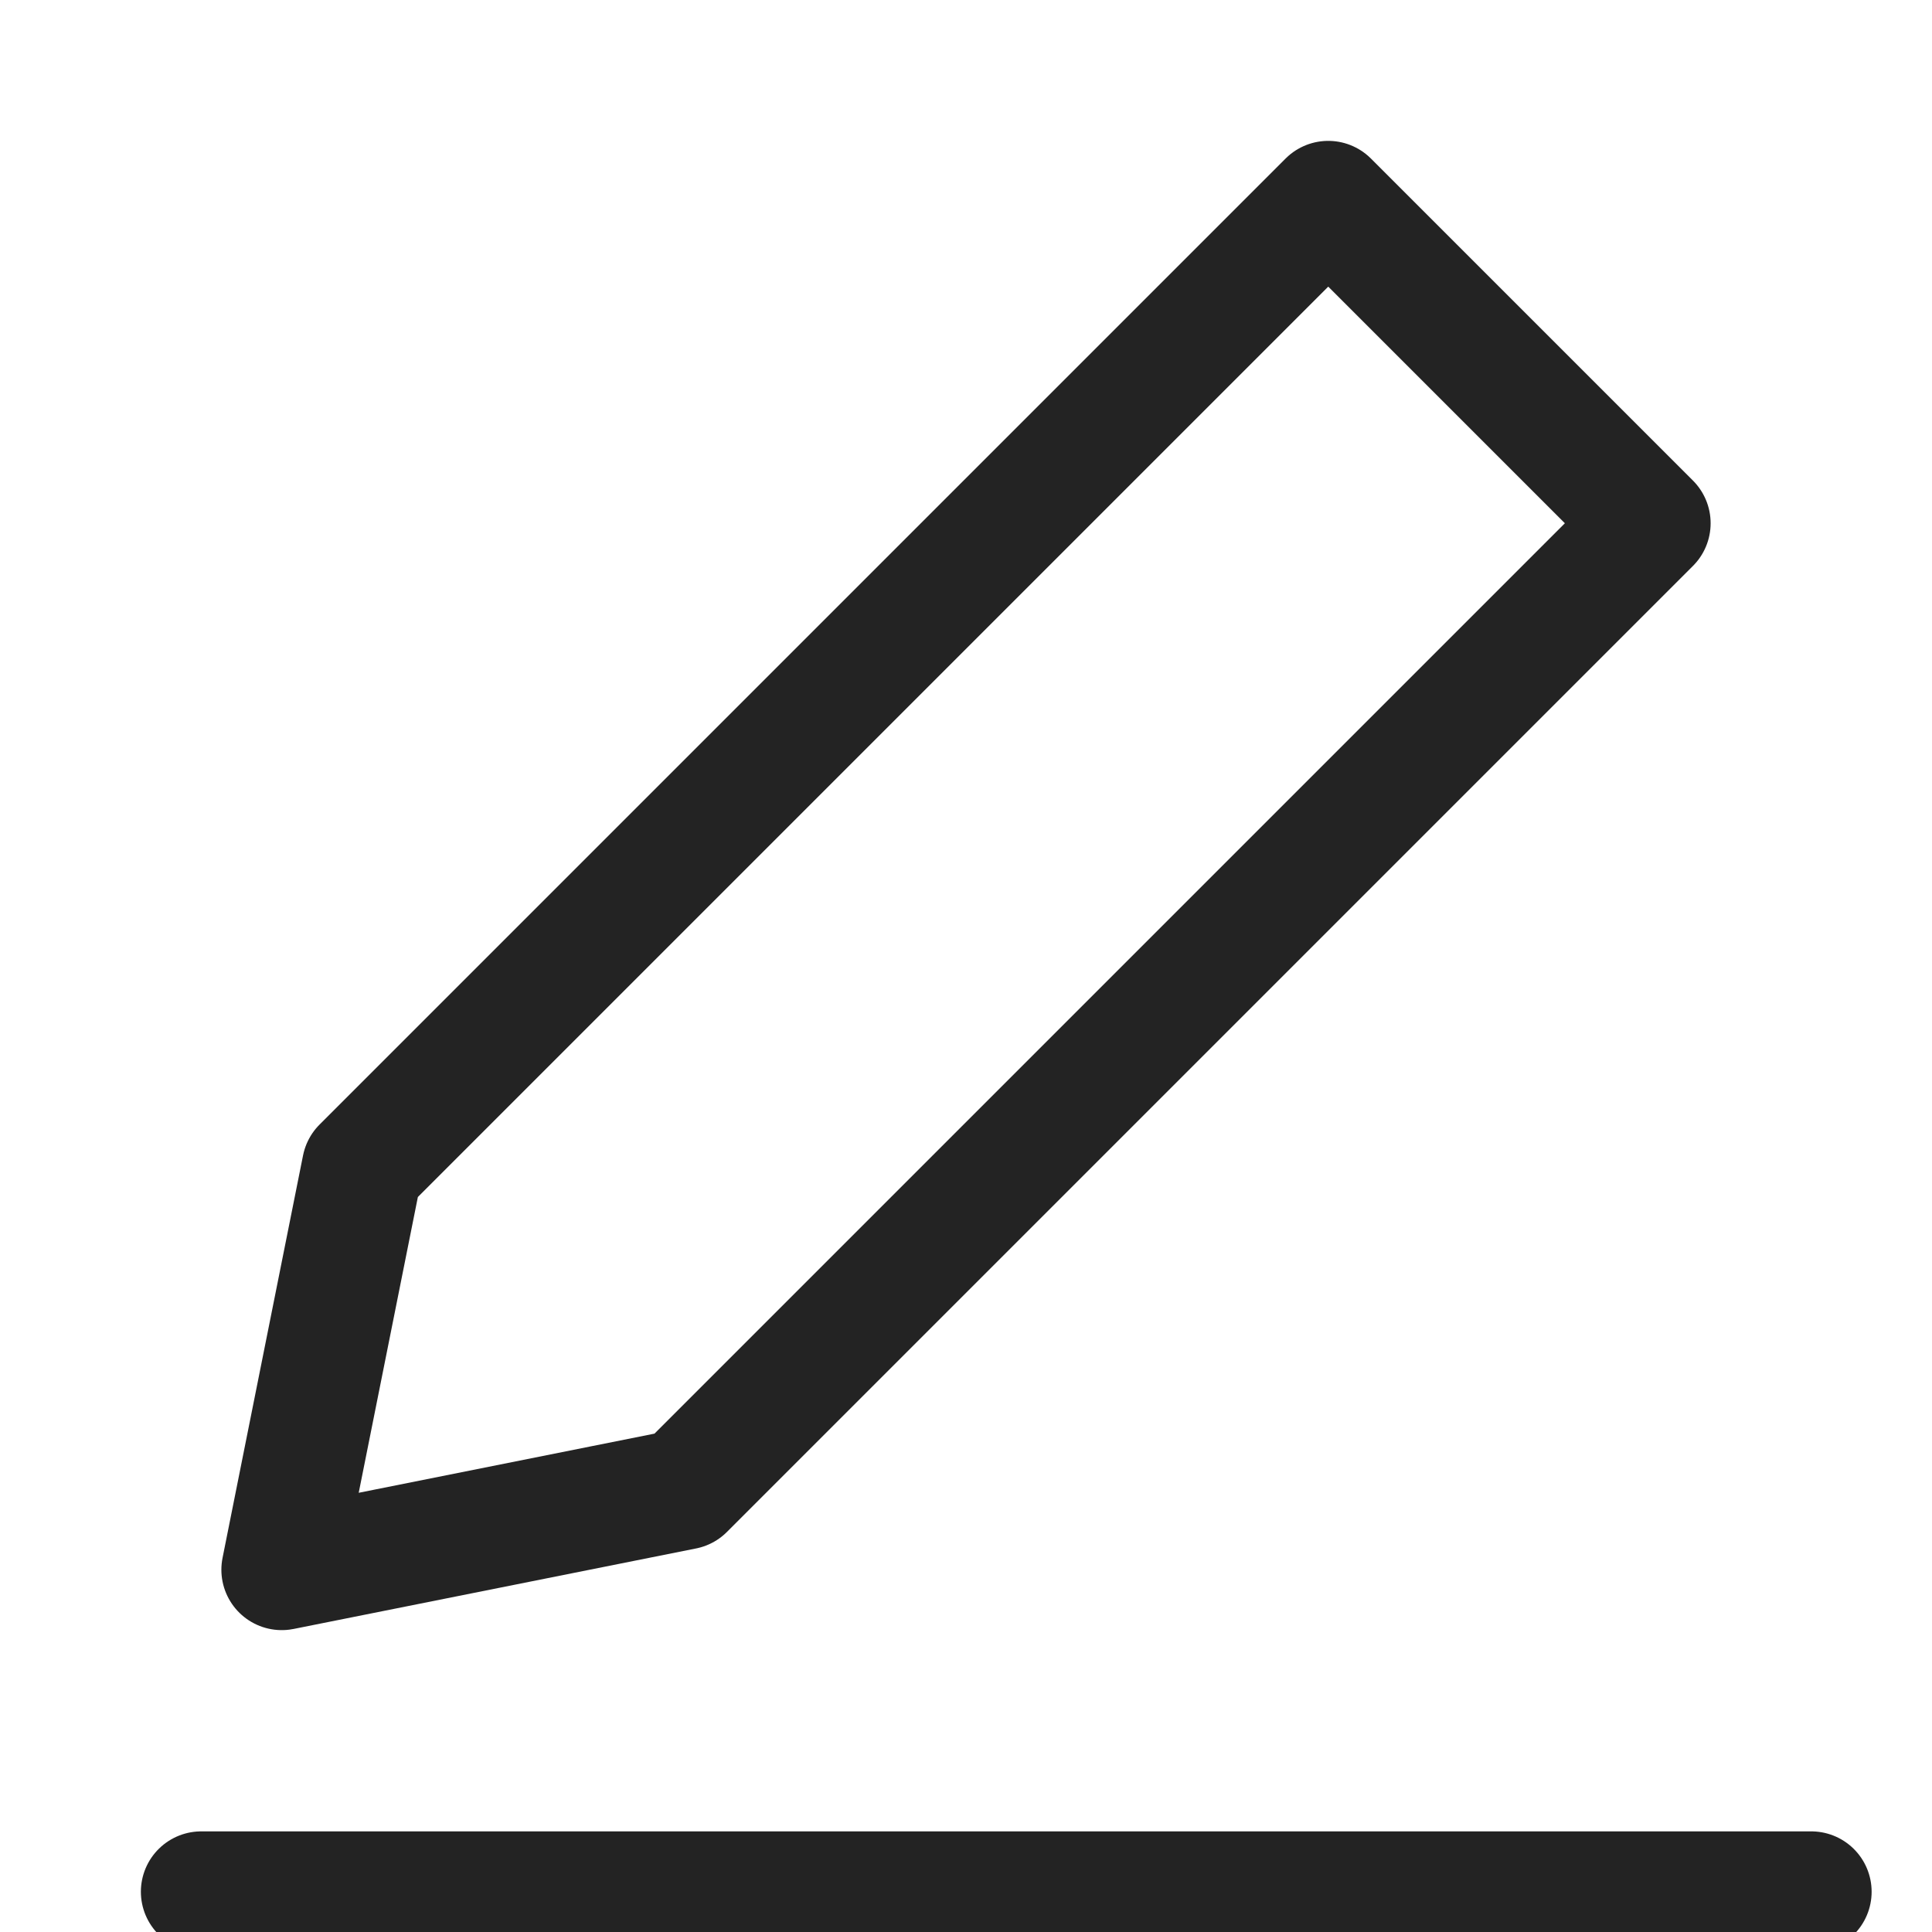 <svg xmlns="http://www.w3.org/2000/svg" viewBox="0 0 24 24" width="24" height="24"><title>i edit</title><g class="nc-icon-wrapper" stroke-linecap="round" stroke-linejoin="round" stroke-width="1.5" transform="translate(0.5 0.5)" fill="#232323" stroke="#232323"><line data-color="color-2" x1="2" y1="23" x2="22" y2="23" fill="none" stroke-miterlimit="10"/> <polygon points="8 18 3 19 4 14 16 2 20 6 8 18" fill="none" stroke="#232323" stroke-miterlimit="10"/></g></svg>